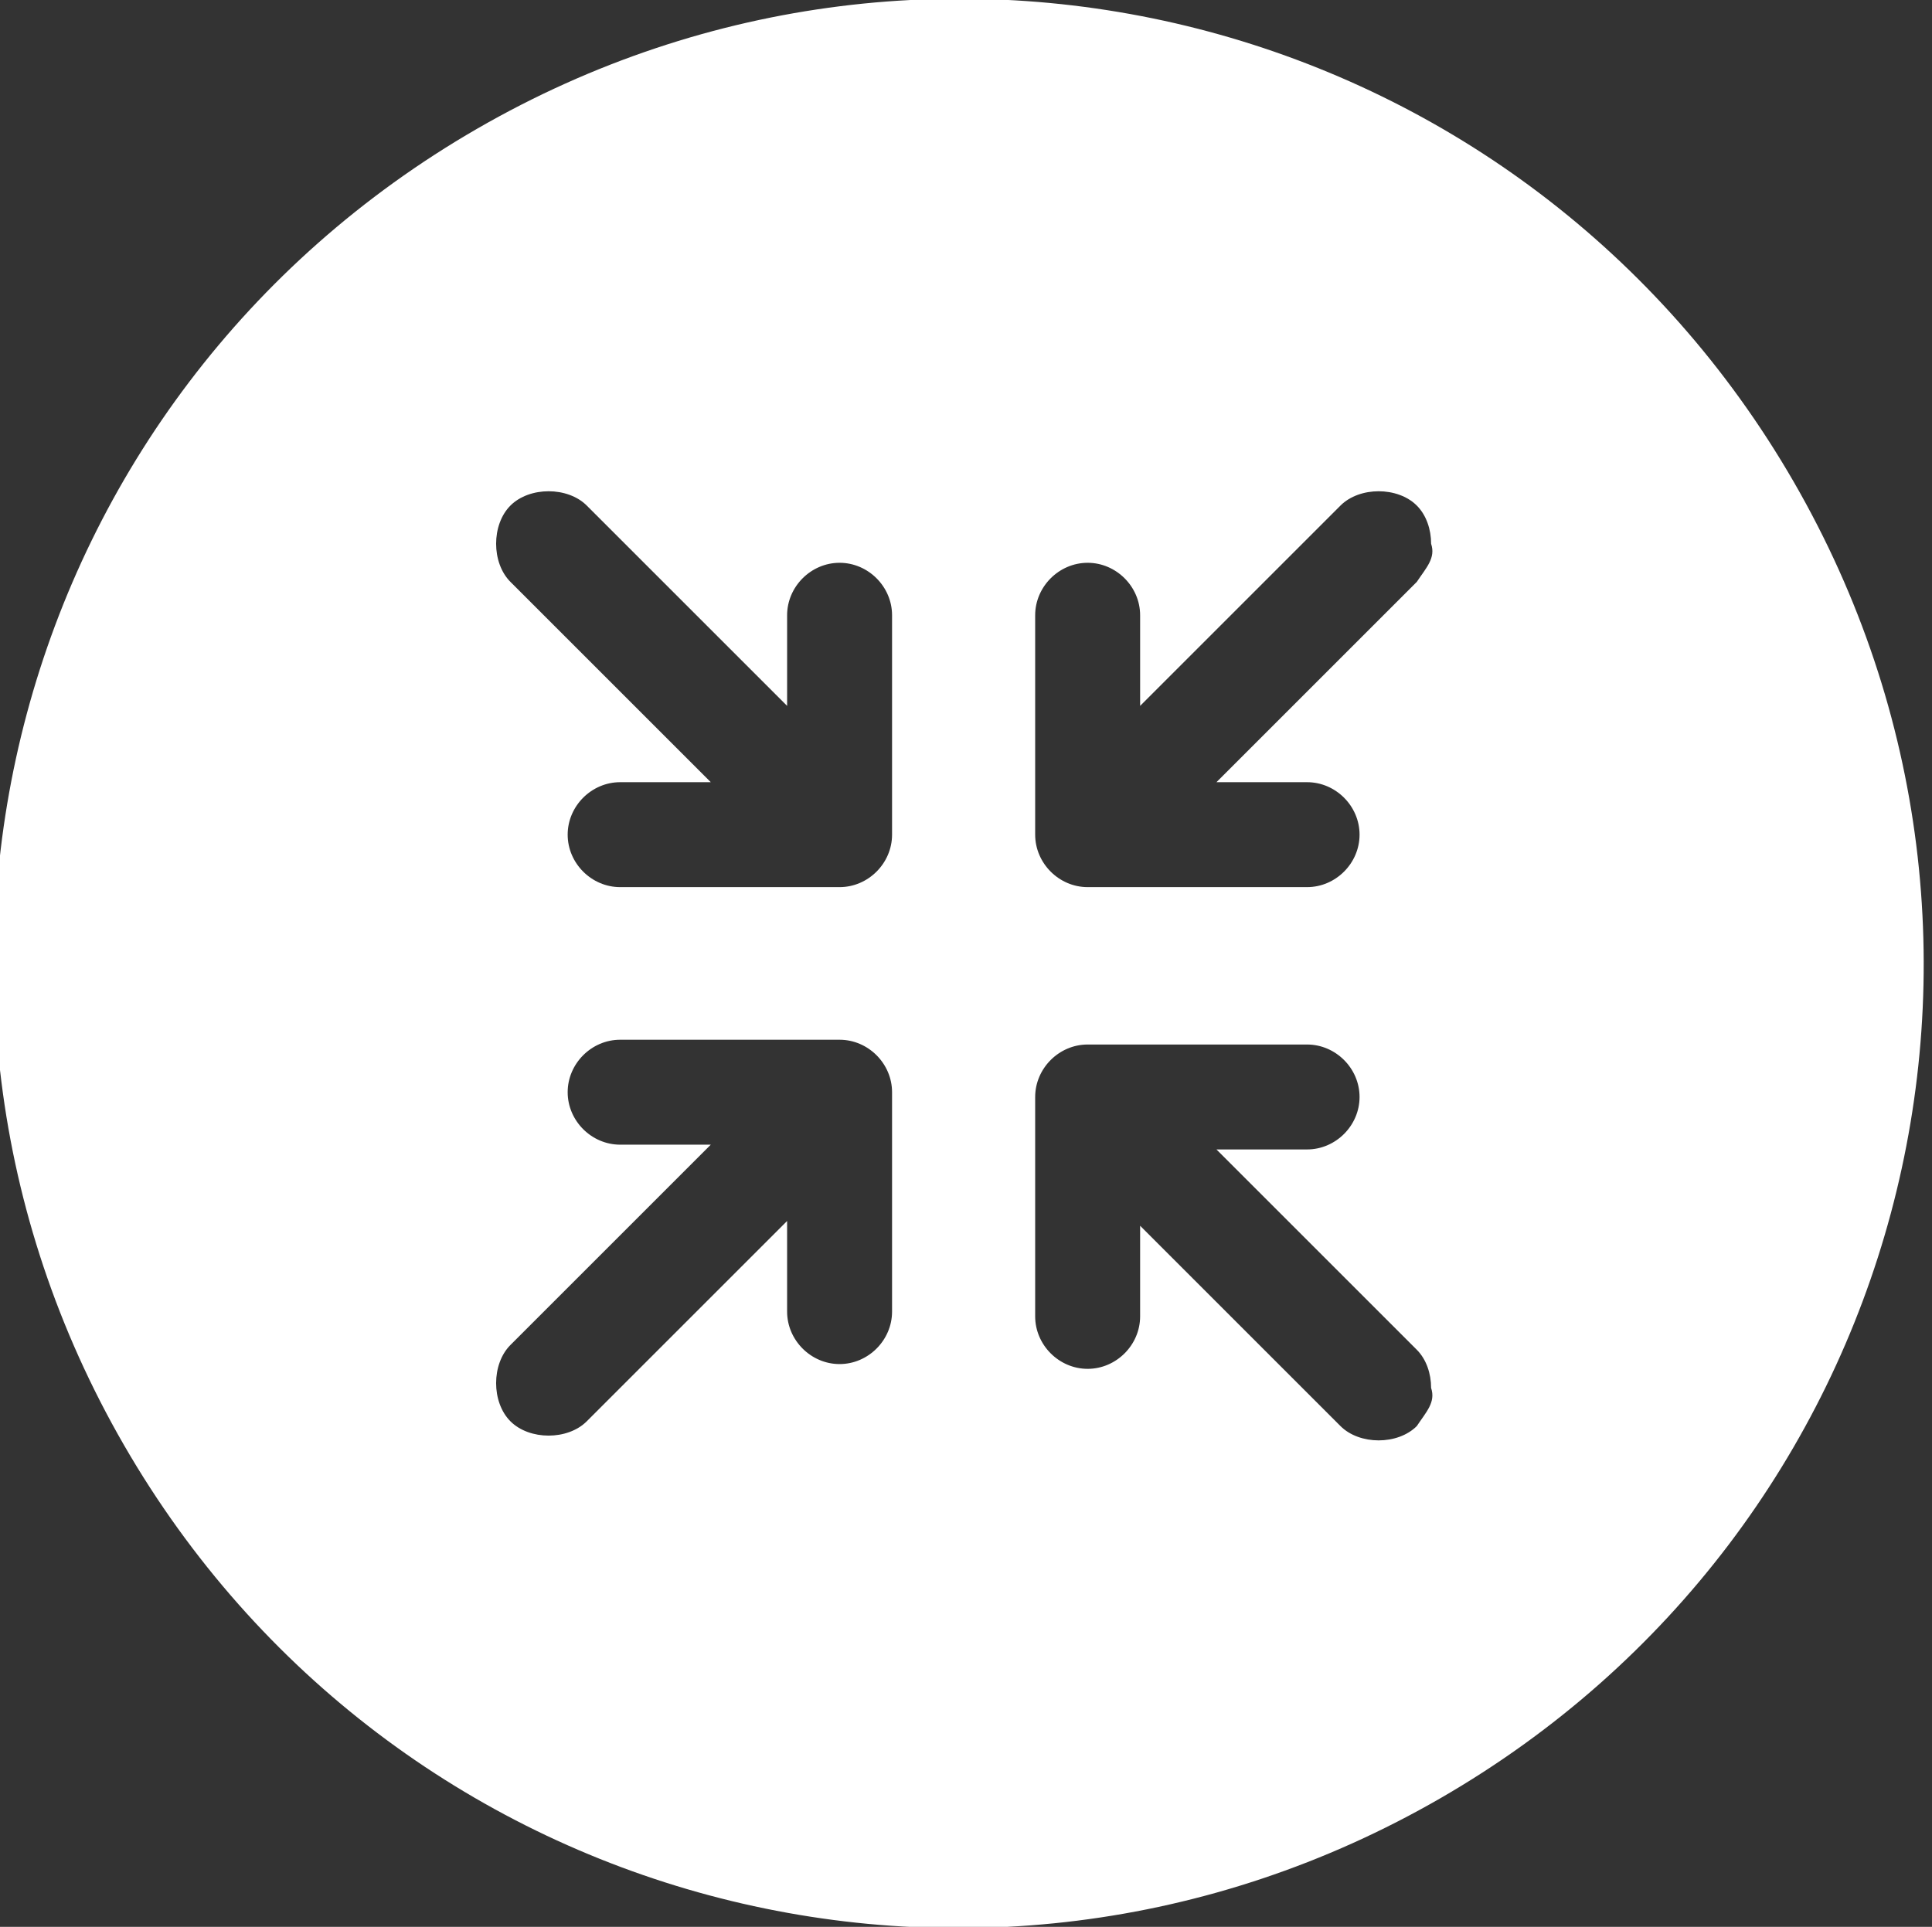 <?xml version="1.0" encoding="utf-8"?>
<!-- Generator: Adobe Illustrator 22.1.0, SVG Export Plug-In . SVG Version: 6.00 Build 0)  -->
<svg version="1.1" id="Capa_1" xmlns="http://www.w3.org/2000/svg" xmlns:xlink="http://www.w3.org/1999/xlink" x="0px" y="0px"
	 viewBox="0 0 40.5 40.4" style="enable-background:new 0 0 40.5 40.4;" xml:space="preserve">
<rect x="0" y="0" width="40.5" height="40.4" fill="#333333" stroke="none"/>
<style type="text/css">
	.st0{fill:#FFFFFF;}
</style>
<path class="st0" d="M37.6,10.1C32,0.4,19.7-2.9,10,2.7S-3,20.6,2.6,30.3s17.9,13,27.6,7.4S43.2,19.8,37.6,10.1z M18.7,27.5
	c0,0.6-0.5,1.1-1.1,1.1s-1.1-0.5-1.1-1.1v-1.9l-4.2,4.2c-0.2,0.2-0.5,0.3-0.8,0.3s-0.6-0.1-0.8-0.3c-0.4-0.4-0.4-1.2,0-1.6l4.2-4.2
	H13c-0.6,0-1.1-0.5-1.1-1.1s0.5-1.1,1.1-1.1h4.6c0.6,0,1.1,0.5,1.1,1.1V27.5z M18.7,17.5c0,0.6-0.5,1.1-1.1,1.1H13
	c-0.6,0-1.1-0.5-1.1-1.1s0.5-1.1,1.1-1.1h1.9l-4.2-4.2c-0.4-0.4-0.4-1.2,0-1.6c0.4-0.4,1.2-0.4,1.6,0l4.2,4.2v-1.9
	c0-0.6,0.5-1.1,1.1-1.1s1.1,0.5,1.1,1.1V17.5z M29.7,29.9c-0.2,0.2-0.5,0.3-0.8,0.3s-0.6-0.1-0.8-0.3l-4.2-4.2v1.9
	c0,0.6-0.5,1.1-1.1,1.1s-1.1-0.5-1.1-1.1V23c0-0.6,0.5-1.1,1.1-1.1h4.6c0.6,0,1.1,0.5,1.1,1.1s-0.5,1.1-1.1,1.1h-1.9l4.2,4.2
	c0.2,0.2,0.3,0.5,0.3,0.8C30.1,29.4,29.9,29.6,29.7,29.9z M29.7,12.2l-4.2,4.2h1.9c0.6,0,1.1,0.5,1.1,1.1s-0.5,1.1-1.1,1.1h-4.6
	c-0.6,0-1.1-0.5-1.1-1.1v-4.6c0-0.6,0.5-1.1,1.1-1.1s1.1,0.5,1.1,1.1v1.9l4.2-4.2c0.4-0.4,1.2-0.4,1.6,0c0.2,0.2,0.3,0.5,0.3,0.8
	C30.1,11.7,29.9,11.9,29.7,12.2z"/>
</svg>
